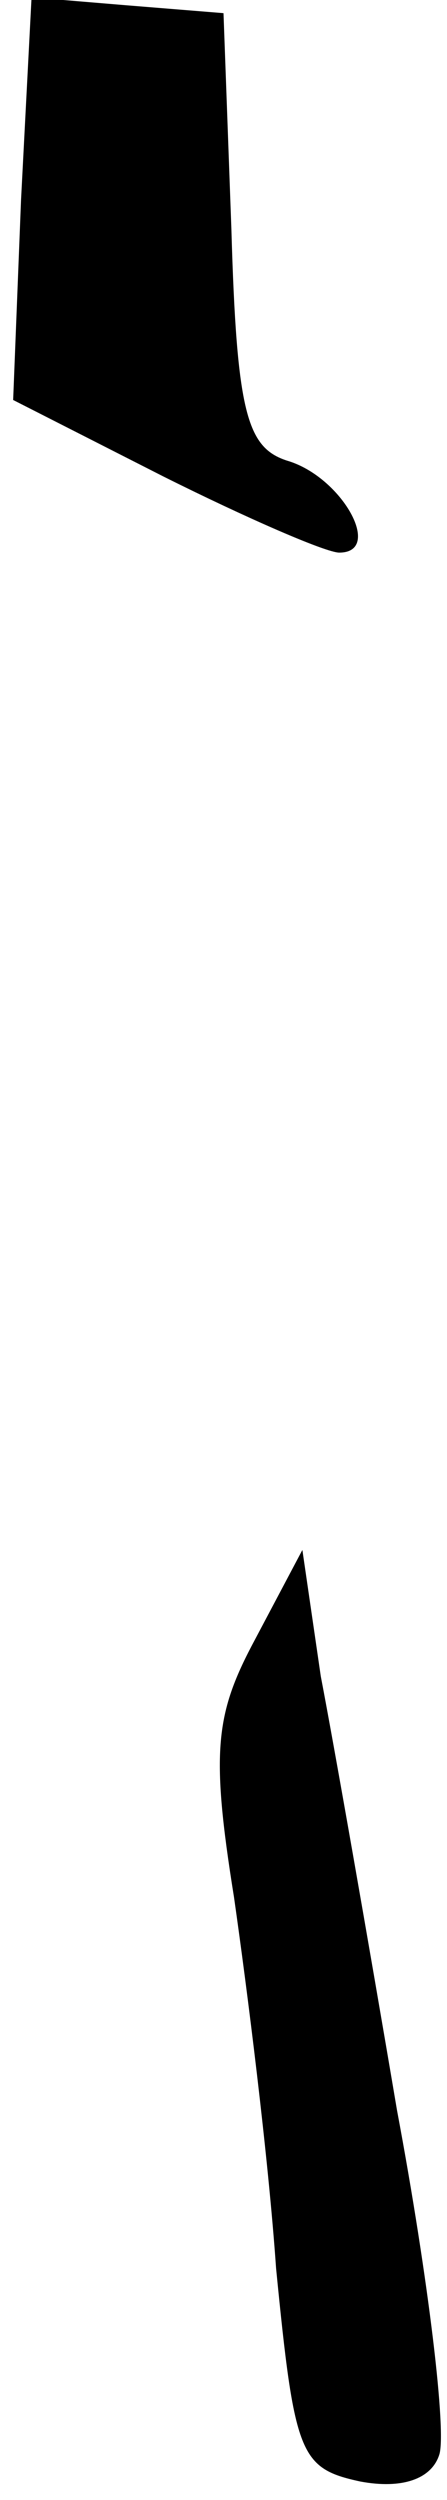 <?xml version="1.0" standalone="no"?>
<!DOCTYPE svg PUBLIC "-//W3C//DTD SVG 20010904//EN"
 "http://www.w3.org/TR/2001/REC-SVG-20010904/DTD/svg10.dtd">
<svg version="1.0" xmlns="http://www.w3.org/2000/svg"
 width="17pt" height="95pt" viewBox="0 0 17 95"
 preserveAspectRatio="xMidYMid meet">
<g transform="translate(0,95) scale(0.1,-0.1)"
fill="#000000" stroke="none">
<path fill="#000000" stroke="none" d="M8 874 l-3 -76 57 -29 c32 -16 62 -29
67 -29 17 0 1 29 -20 35 -15 5 -19 18 -21 88 l-3 82 -37 3 -36 3 -4 -77z"/>
<path fill="#000000" stroke="none" d="M97 327 c-15 -28 -17 -42 -8 -98 5 -35
13 -98 16 -141 7 -71 9 -76 32 -81 16 -3 27 1 30 10 3 8 -4 67 -16 131 -11 65
-24 139 -29 165 l-7 48 -18 -34z"/>
</g>
</svg>
